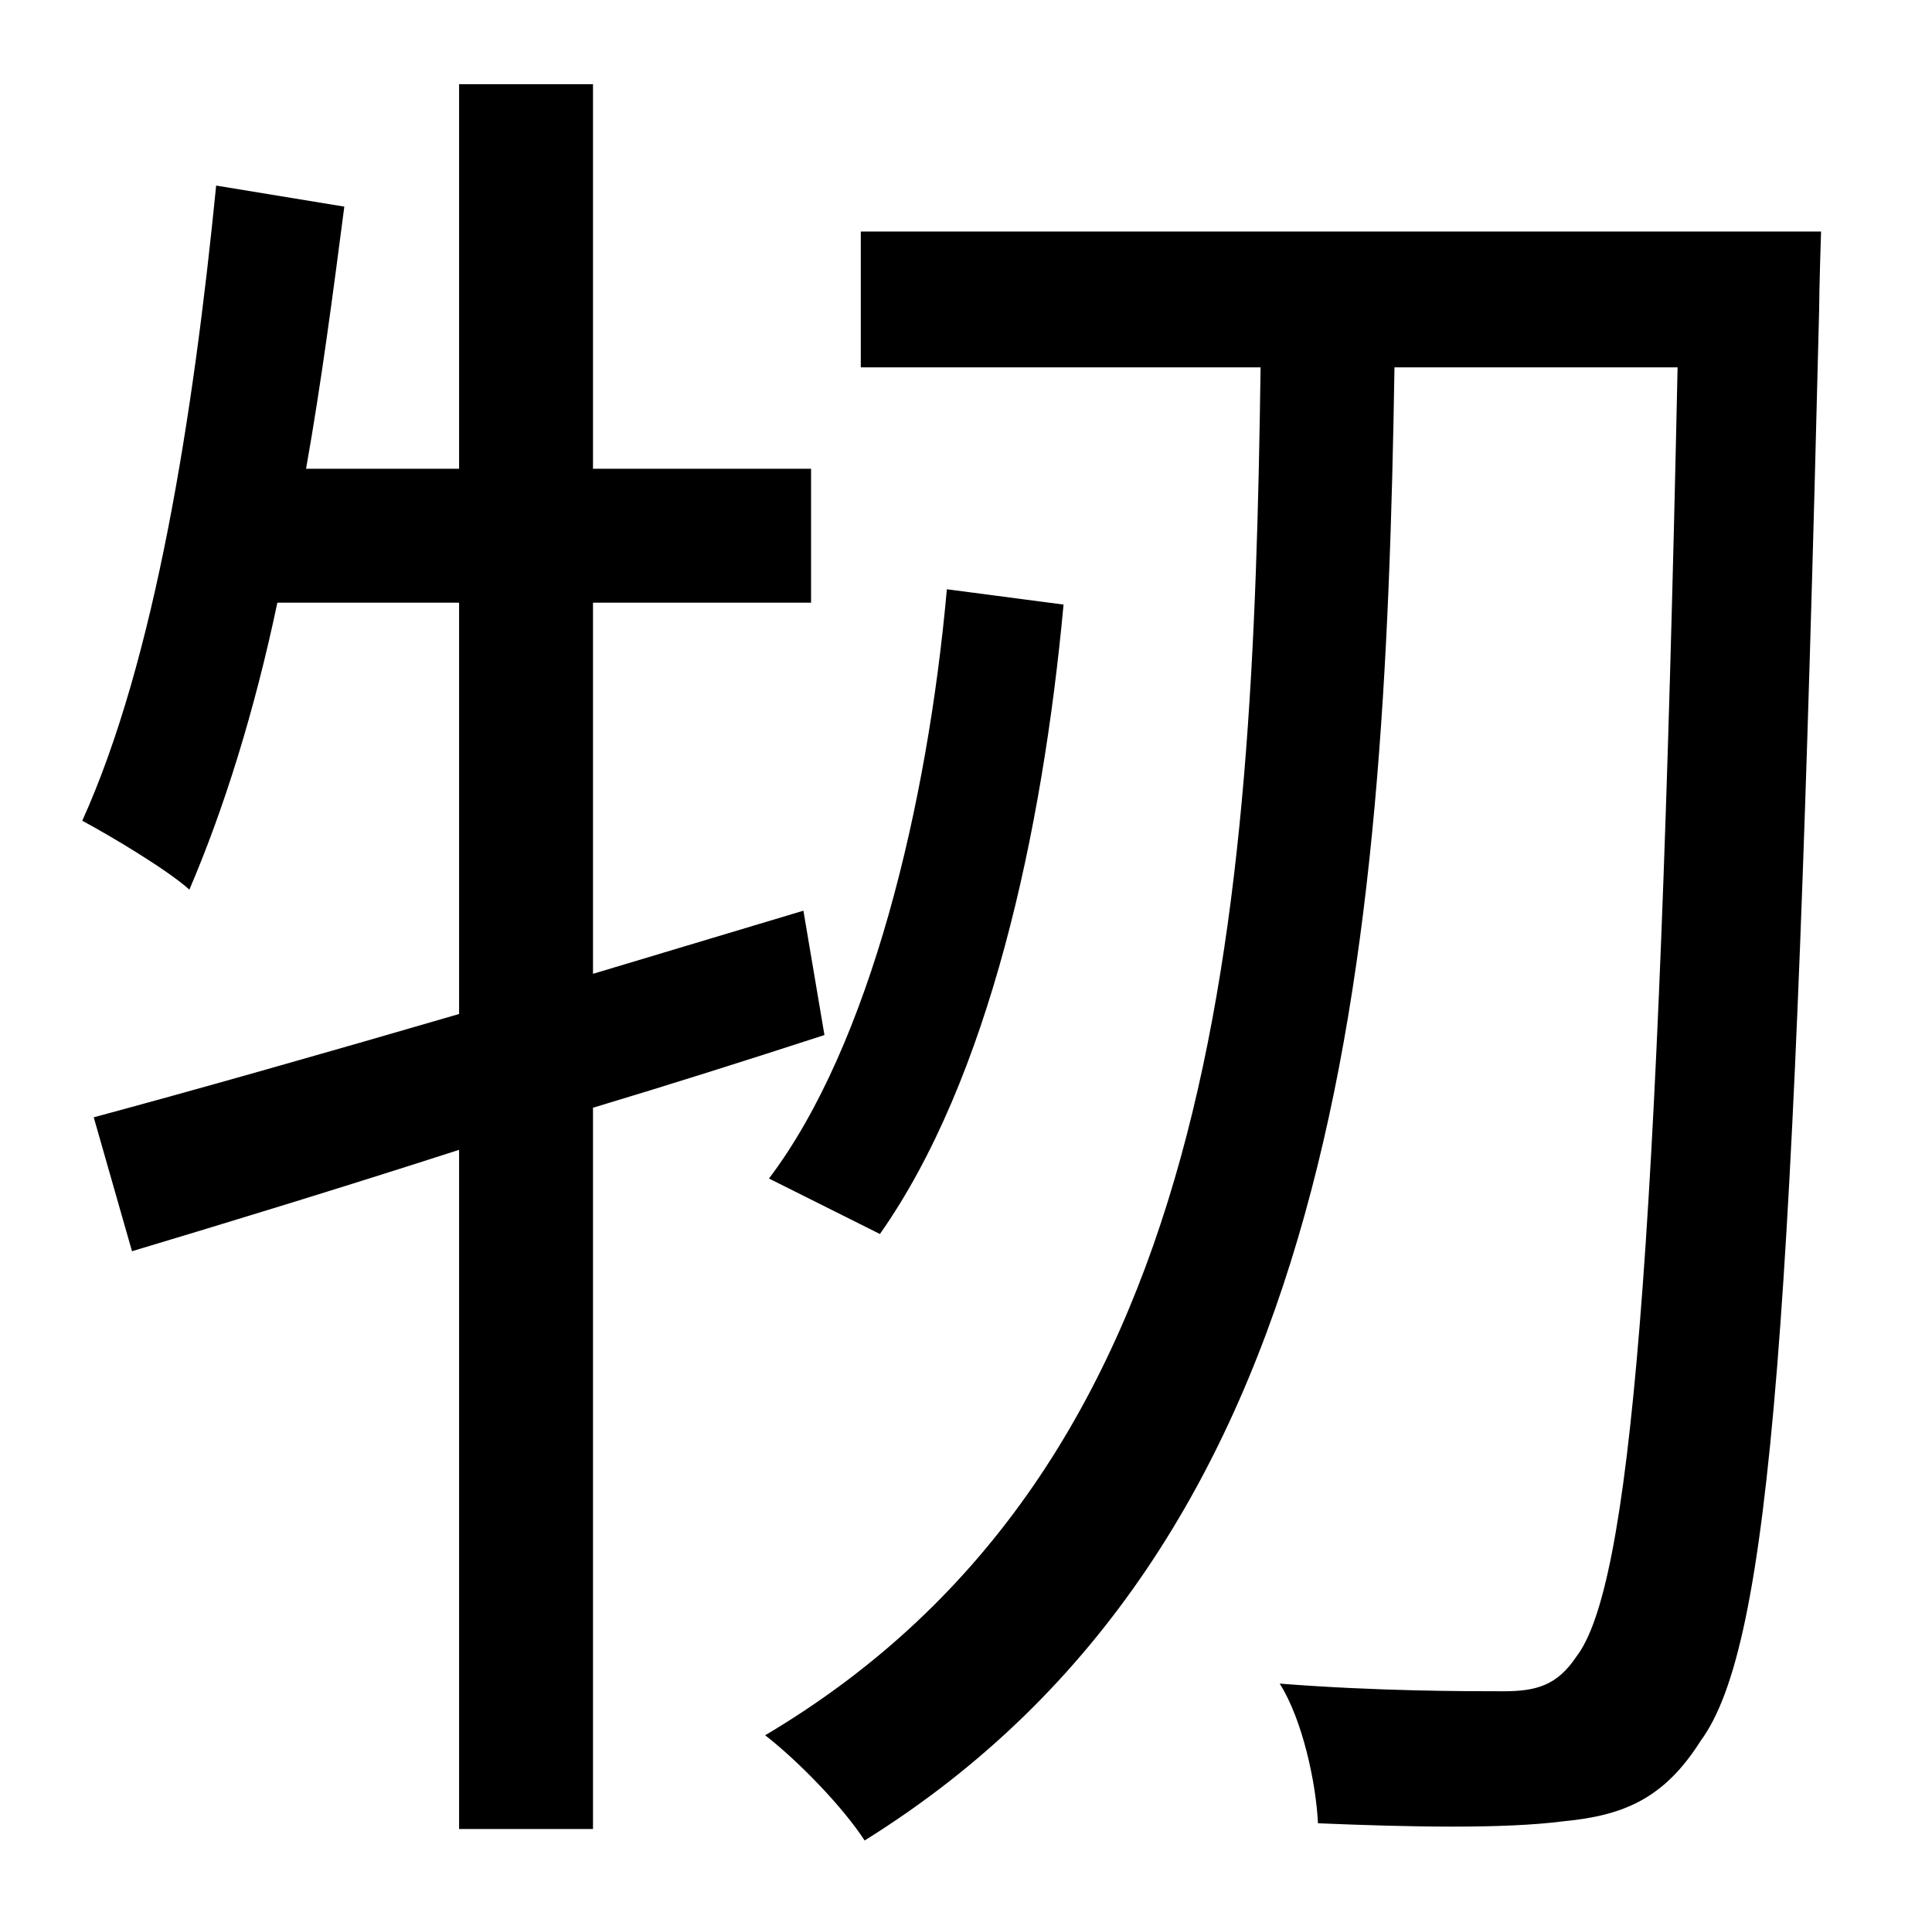 <?xml version="1.0" standalone="no"?>
<!DOCTYPE svg PUBLIC "-//W3C//DTD SVG 1.1//EN" "http://www.w3.org/Graphics/SVG/1.1/DTD/svg11.dtd" >
<svg xmlns="http://www.w3.org/2000/svg" xmlns:xlink="http://www.w3.org/1999/xlink" version="1.1" viewBox="-10 0 1010 1000">
   <path fill="currentColor"
d="M410 476l11 65c-40 13 -81 26 -121 38v377h-70v-355c-62 20 -121 38 -171 53l-20 -70c52 -14 119 -33 191 -54v-215h-95c-12 57 -28 108 -46 150c-11 -10 -41 -28 -56 -36c38 -84 58 -211 70 -332l67 11c-6 46 -12 92 -20 137h80v-201h70v201h114v70h-114v194zM485 308
l61 8c-11 119 -39 248 -96 329l-58 -29c53 -70 83 -196 93 -308zM440 121h502s-1 31 -1 41c-13 527 -25 698 -62 748c-19 30 -40 39 -72 42c-31 4 -80 3 -128 1c-1 -21 -8 -54 -20 -73c51 4 97 4 117 4c17 0 28 -3 38 -18c28 -36 43 -204 53 -674h-148
c-5 310 -28 615 -277 770c-11 -17 -34 -41 -52 -55c238 -141 255 -426 259 -715h-209v-71z" />
</svg>
